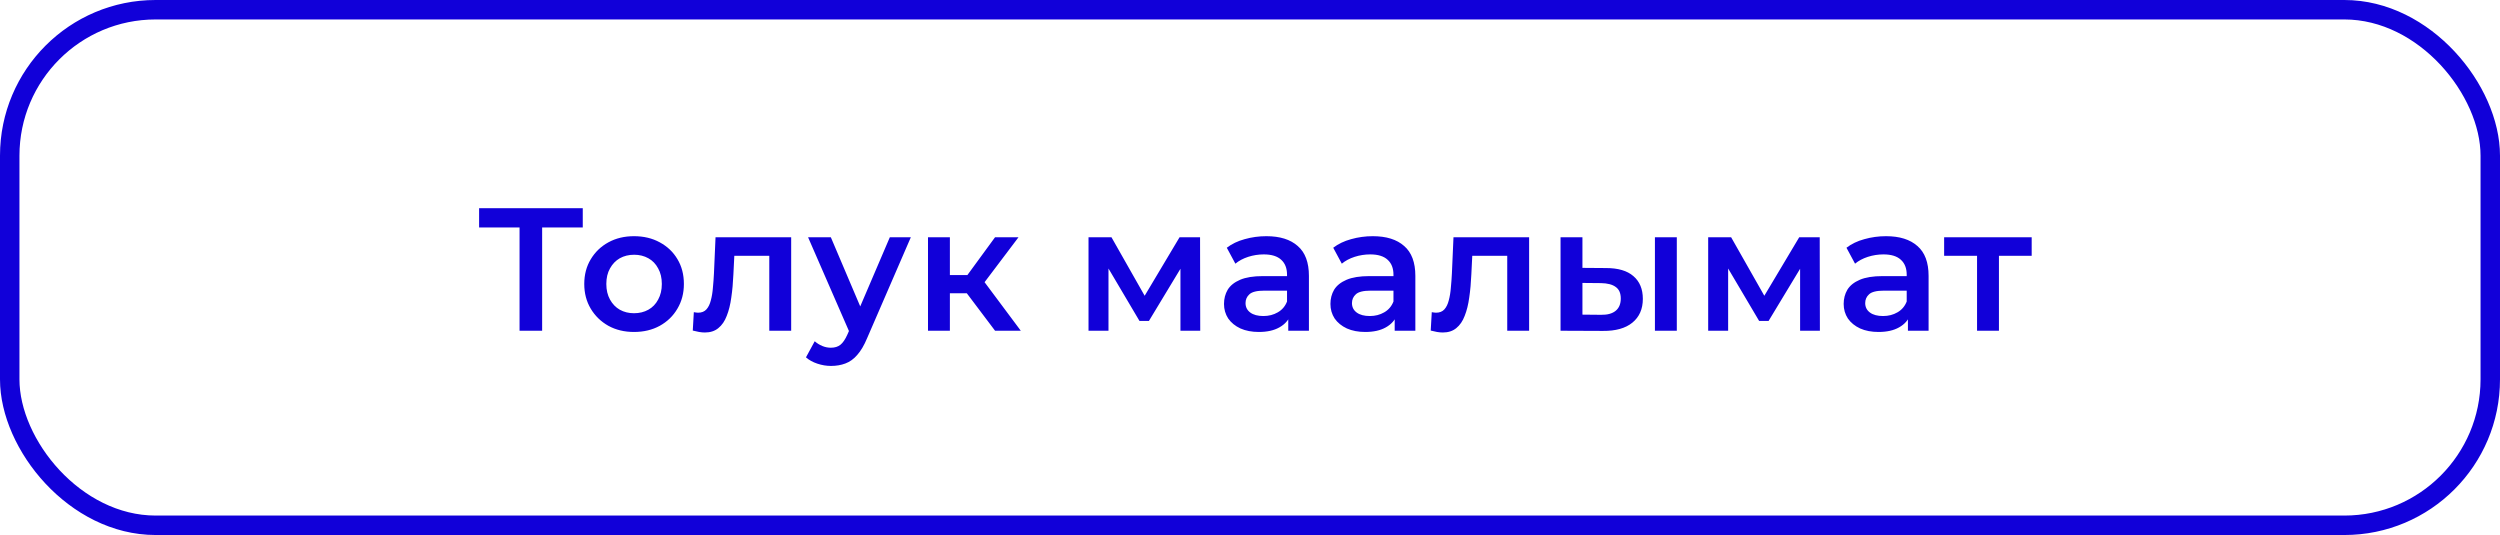 <svg width="257" height="55" viewBox="0 0 257 55" fill="none" xmlns="http://www.w3.org/2000/svg">
<rect x="1" y="1" width="255" height="53" rx="15" stroke="#1100D9" stroke-width="2"/>
<path d="M53.41 34V22.804L53.968 23.38H49.252V21.4H59.908V23.38H55.192L55.732 22.804V34H53.41ZM65.174 34.126C64.19 34.126 63.314 33.916 62.546 33.496C61.778 33.064 61.172 32.476 60.728 31.732C60.284 30.988 60.062 30.142 60.062 29.194C60.062 28.234 60.284 27.388 60.728 26.656C61.172 25.912 61.778 25.33 62.546 24.91C63.314 24.49 64.19 24.28 65.174 24.28C66.17 24.28 67.052 24.49 67.82 24.91C68.6 25.33 69.206 25.906 69.638 26.638C70.082 27.37 70.304 28.222 70.304 29.194C70.304 30.142 70.082 30.988 69.638 31.732C69.206 32.476 68.6 33.064 67.82 33.496C67.052 33.916 66.17 34.126 65.174 34.126ZM65.174 32.2C65.726 32.2 66.218 32.08 66.65 31.84C67.082 31.6 67.418 31.252 67.658 30.796C67.91 30.34 68.036 29.806 68.036 29.194C68.036 28.57 67.91 28.036 67.658 27.592C67.418 27.136 67.082 26.788 66.65 26.548C66.218 26.308 65.732 26.188 65.192 26.188C64.64 26.188 64.148 26.308 63.716 26.548C63.296 26.788 62.96 27.136 62.708 27.592C62.456 28.036 62.33 28.57 62.33 29.194C62.33 29.806 62.456 30.34 62.708 30.796C62.96 31.252 63.296 31.6 63.716 31.84C64.148 32.08 64.634 32.2 65.174 32.2ZM71.217 33.982L71.325 32.092C71.409 32.104 71.487 32.116 71.559 32.128C71.631 32.14 71.697 32.146 71.757 32.146C72.129 32.146 72.417 32.032 72.621 31.804C72.825 31.576 72.975 31.27 73.071 30.886C73.179 30.49 73.251 30.052 73.287 29.572C73.335 29.08 73.371 28.588 73.395 28.096L73.557 24.388H81.333V34H79.083V25.684L79.605 26.296H75.033L75.519 25.666L75.393 28.204C75.357 29.056 75.285 29.848 75.177 30.58C75.081 31.3 74.925 31.93 74.709 32.47C74.505 33.01 74.217 33.43 73.845 33.73C73.485 34.03 73.023 34.18 72.459 34.18C72.279 34.18 72.081 34.162 71.865 34.126C71.661 34.09 71.445 34.042 71.217 33.982ZM85.427 37.618C84.959 37.618 84.491 37.54 84.023 37.384C83.555 37.228 83.165 37.012 82.853 36.736L83.753 35.08C83.981 35.284 84.239 35.446 84.527 35.566C84.815 35.686 85.109 35.746 85.409 35.746C85.817 35.746 86.147 35.644 86.399 35.44C86.651 35.236 86.885 34.894 87.101 34.414L87.659 33.154L87.839 32.884L91.475 24.388H93.635L89.135 34.774C88.835 35.494 88.499 36.064 88.127 36.484C87.767 36.904 87.359 37.198 86.903 37.366C86.459 37.534 85.967 37.618 85.427 37.618ZM87.407 34.342L83.069 24.388H85.409L88.937 32.686L87.407 34.342ZM102.292 34L98.818 29.392L100.654 28.258L104.938 34H102.292ZM95.398 34V24.388H97.648V34H95.398ZM96.982 30.148V28.276H100.24V30.148H96.982ZM100.87 29.464L98.764 29.212L102.292 24.388H104.704L100.87 29.464ZM111.9 34V24.388H114.258L118.128 31.21H117.192L121.26 24.388H123.366L123.384 34H121.35V26.8L121.71 27.034L118.11 32.992H117.138L113.52 26.872L113.952 26.764V34H111.9ZM132.433 34V32.056L132.307 31.642V28.24C132.307 27.58 132.109 27.07 131.713 26.71C131.317 26.338 130.717 26.152 129.913 26.152C129.373 26.152 128.839 26.236 128.311 26.404C127.795 26.572 127.357 26.806 126.997 27.106L126.115 25.468C126.631 25.072 127.243 24.778 127.951 24.586C128.671 24.382 129.415 24.28 130.183 24.28C131.575 24.28 132.649 24.616 133.405 25.288C134.173 25.948 134.557 26.974 134.557 28.366V34H132.433ZM129.409 34.126C128.689 34.126 128.059 34.006 127.519 33.766C126.979 33.514 126.559 33.172 126.259 32.74C125.971 32.296 125.827 31.798 125.827 31.246C125.827 30.706 125.953 30.22 126.205 29.788C126.469 29.356 126.895 29.014 127.483 28.762C128.071 28.51 128.851 28.384 129.823 28.384H132.613V29.878H129.985C129.217 29.878 128.701 30.004 128.437 30.256C128.173 30.496 128.041 30.796 128.041 31.156C128.041 31.564 128.203 31.888 128.527 32.128C128.851 32.368 129.301 32.488 129.877 32.488C130.429 32.488 130.921 32.362 131.353 32.11C131.797 31.858 132.115 31.486 132.307 30.994L132.685 32.344C132.469 32.908 132.079 33.346 131.515 33.658C130.963 33.97 130.261 34.126 129.409 34.126ZM143.374 34V32.056L143.248 31.642V28.24C143.248 27.58 143.05 27.07 142.654 26.71C142.258 26.338 141.658 26.152 140.854 26.152C140.314 26.152 139.78 26.236 139.252 26.404C138.736 26.572 138.298 26.806 137.938 27.106L137.056 25.468C137.572 25.072 138.184 24.778 138.892 24.586C139.612 24.382 140.356 24.28 141.124 24.28C142.516 24.28 143.59 24.616 144.346 25.288C145.114 25.948 145.498 26.974 145.498 28.366V34H143.374ZM140.35 34.126C139.63 34.126 139 34.006 138.46 33.766C137.92 33.514 137.5 33.172 137.2 32.74C136.912 32.296 136.768 31.798 136.768 31.246C136.768 30.706 136.894 30.22 137.146 29.788C137.41 29.356 137.836 29.014 138.424 28.762C139.012 28.51 139.792 28.384 140.764 28.384H143.554V29.878H140.926C140.158 29.878 139.642 30.004 139.378 30.256C139.114 30.496 138.982 30.796 138.982 31.156C138.982 31.564 139.144 31.888 139.468 32.128C139.792 32.368 140.242 32.488 140.818 32.488C141.37 32.488 141.862 32.362 142.294 32.11C142.738 31.858 143.056 31.486 143.248 30.994L143.626 32.344C143.41 32.908 143.02 33.346 142.456 33.658C141.904 33.97 141.202 34.126 140.35 34.126ZM147.078 33.982L147.186 32.092C147.27 32.104 147.348 32.116 147.42 32.128C147.492 32.14 147.558 32.146 147.618 32.146C147.99 32.146 148.278 32.032 148.482 31.804C148.686 31.576 148.836 31.27 148.932 30.886C149.04 30.49 149.112 30.052 149.148 29.572C149.196 29.08 149.232 28.588 149.256 28.096L149.418 24.388H157.194V34H154.944V25.684L155.466 26.296H150.894L151.38 25.666L151.254 28.204C151.218 29.056 151.146 29.848 151.038 30.58C150.942 31.3 150.786 31.93 150.57 32.47C150.366 33.01 150.078 33.43 149.706 33.73C149.346 34.03 148.884 34.18 148.32 34.18C148.14 34.18 147.942 34.162 147.726 34.126C147.522 34.09 147.306 34.042 147.078 33.982ZM170.126 34V24.388H172.376V34H170.126ZM165.104 27.556C166.34 27.556 167.276 27.832 167.912 28.384C168.56 28.936 168.884 29.716 168.884 30.724C168.884 31.768 168.524 32.584 167.804 33.172C167.096 33.748 166.088 34.03 164.78 34.018L160.424 34V24.388H162.674V27.538L165.104 27.556ZM164.582 32.362C165.242 32.374 165.746 32.236 166.094 31.948C166.442 31.66 166.616 31.24 166.616 30.688C166.616 30.136 166.442 29.74 166.094 29.5C165.758 29.248 165.254 29.116 164.582 29.104L162.674 29.086V32.344L164.582 32.362ZM175.601 34V24.388H177.959L181.829 31.21H180.893L184.961 24.388H187.067L187.085 34H185.051V26.8L185.411 27.034L181.811 32.992H180.839L177.221 26.872L177.653 26.764V34H175.601ZM196.135 34V32.056L196.009 31.642V28.24C196.009 27.58 195.811 27.07 195.415 26.71C195.019 26.338 194.419 26.152 193.615 26.152C193.075 26.152 192.541 26.236 192.013 26.404C191.497 26.572 191.059 26.806 190.699 27.106L189.817 25.468C190.333 25.072 190.945 24.778 191.653 24.586C192.373 24.382 193.117 24.28 193.885 24.28C195.277 24.28 196.351 24.616 197.107 25.288C197.875 25.948 198.259 26.974 198.259 28.366V34H196.135ZM193.111 34.126C192.391 34.126 191.761 34.006 191.221 33.766C190.681 33.514 190.261 33.172 189.961 32.74C189.673 32.296 189.529 31.798 189.529 31.246C189.529 30.706 189.655 30.22 189.907 29.788C190.171 29.356 190.597 29.014 191.185 28.762C191.773 28.51 192.553 28.384 193.525 28.384H196.315V29.878H193.687C192.919 29.878 192.403 30.004 192.139 30.256C191.875 30.496 191.743 30.796 191.743 31.156C191.743 31.564 191.905 31.888 192.229 32.128C192.553 32.368 193.003 32.488 193.579 32.488C194.131 32.488 194.623 32.362 195.055 32.11C195.499 31.858 195.817 31.486 196.009 30.994L196.387 32.344C196.171 32.908 195.781 33.346 195.217 33.658C194.665 33.97 193.963 34.126 193.111 34.126ZM203.241 34V25.756L203.763 26.296H199.857V24.388H208.857V26.296H204.969L205.491 25.756V34H203.241Z" fill="#1100D9"/>
</svg>
